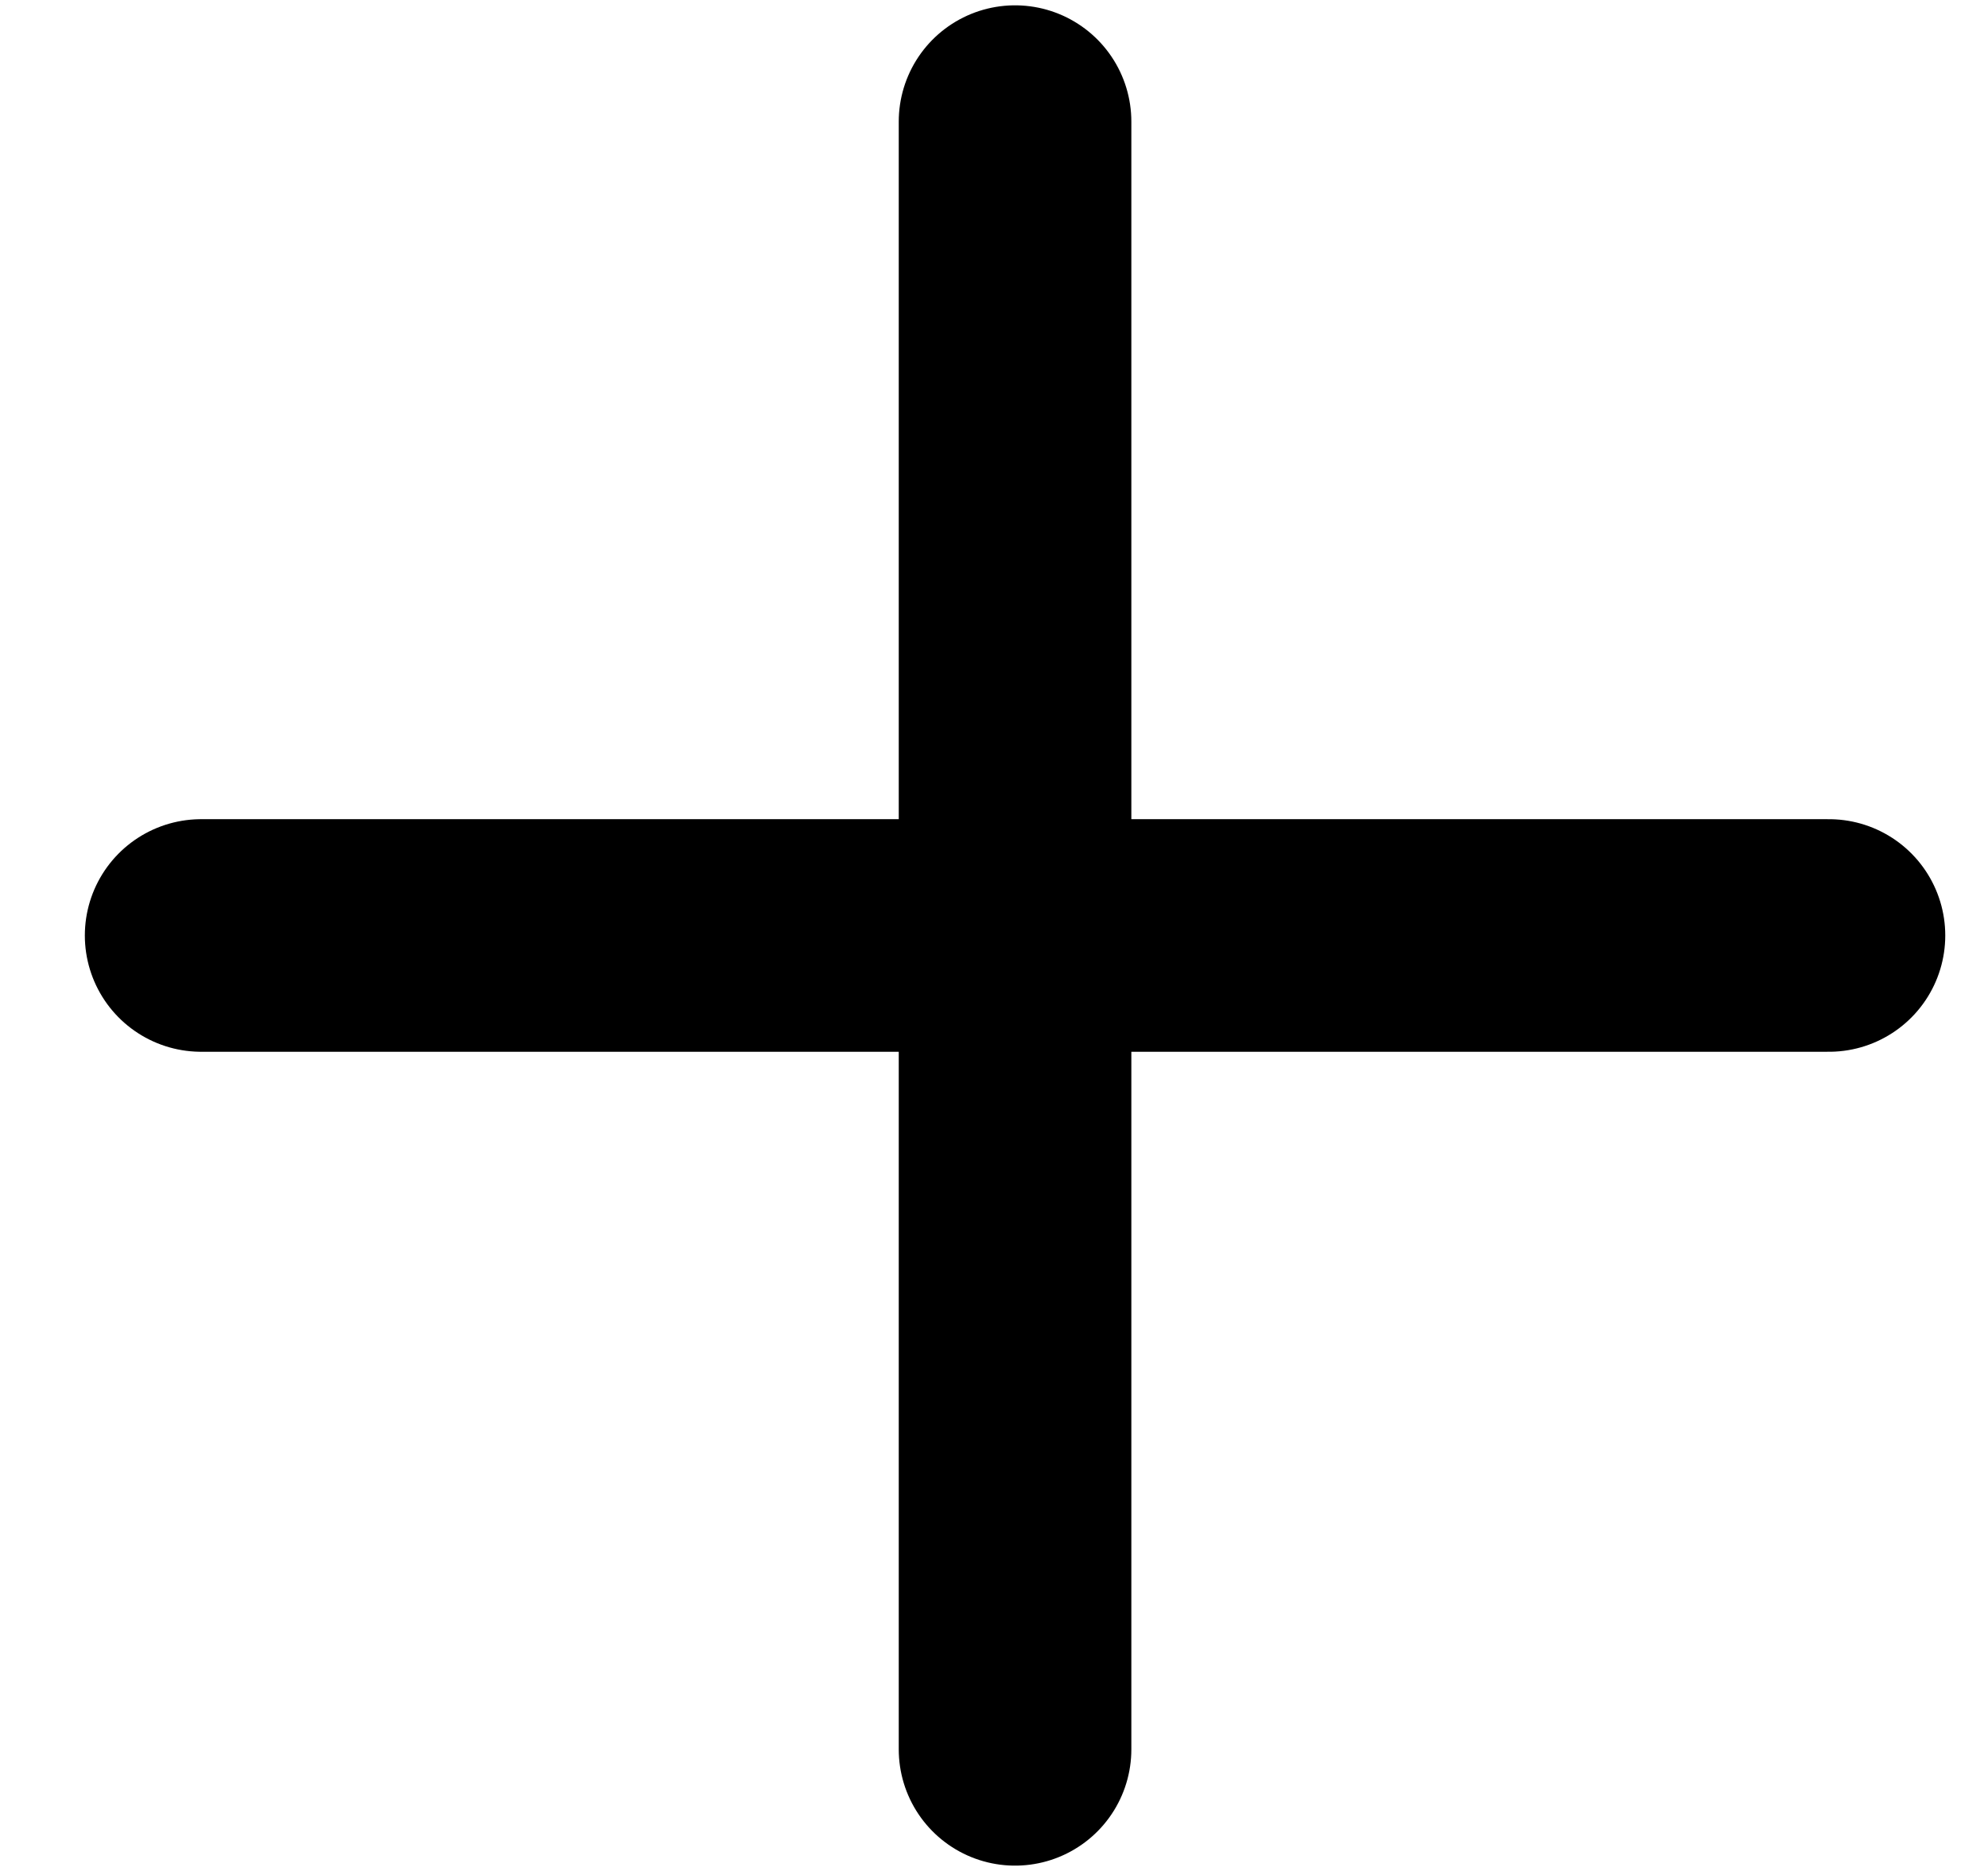 <svg width="17" height="16" viewBox="0 0 17 16" fill="none" xmlns="http://www.w3.org/2000/svg">
<path d="M8.68 1.04V14.96" stroke="black" stroke-width="1.989" stroke-linecap="round" stroke-linejoin="round"/>
<path d="M1.72 8H15.64" stroke="black" stroke-width="1.989" stroke-linecap="round" stroke-linejoin="round"/>
</svg>
